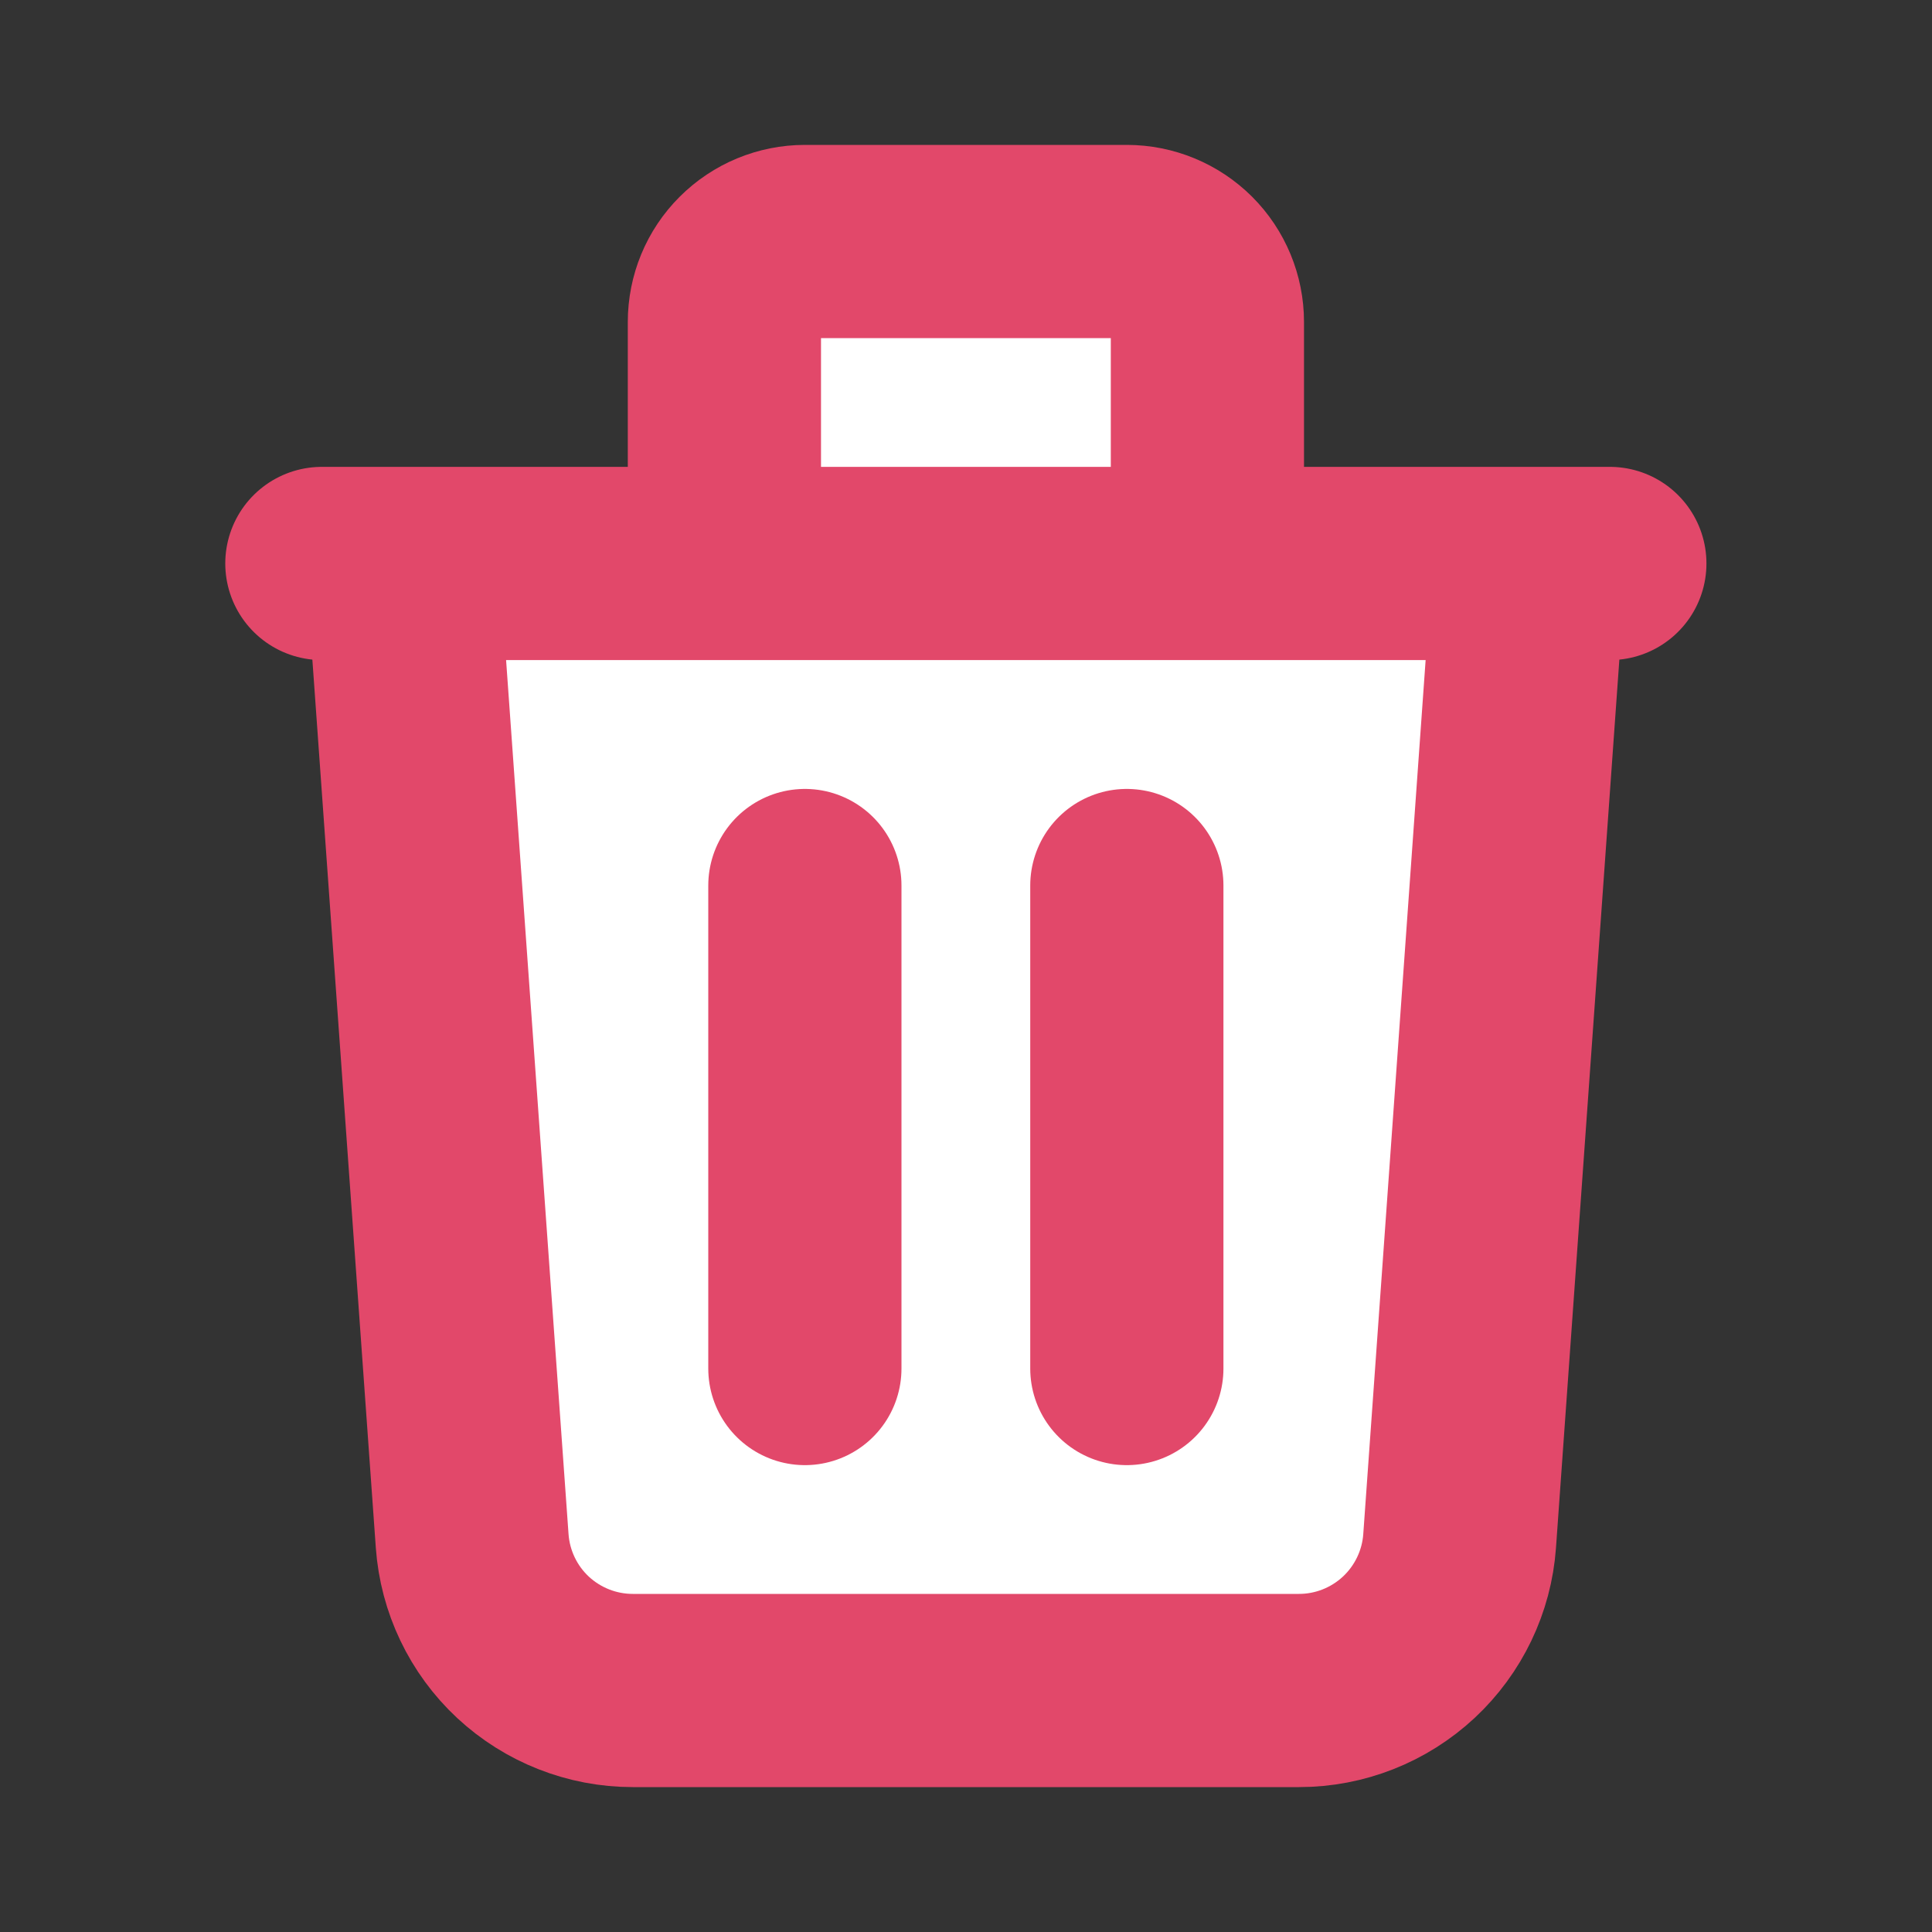 <svg width="20" height="20" viewBox="0 0 20 20" fill="none" xmlns="http://www.w3.org/2000/svg">
<rect x="0" y="0" width="20" height="20" fill="#333333" stroke="none"/>
<path d="M15.832 5.833L15.11 15.952C15.08 16.372 14.891 16.766 14.583 17.053C14.274 17.34 13.869 17.5 13.447 17.5H6.55C6.129 17.5 5.723 17.34 5.414 17.053C5.106 16.766 4.918 16.372 4.888 15.952L4.165 5.833H7.499V3.333C7.499 3.112 7.586 2.9 7.743 2.744C7.899 2.588 8.111 2.5 8.332 2.5H11.665C11.886 2.5 12.098 2.588 12.255 2.744C12.411 2.9 12.499 3.112 12.499 3.333V5.833H15.832Z" fill="white"/>
<path d="M8.332 9.167V14.167M11.665 9.167V14.167M3.332 5.833H16.665M15.832 5.833L15.11 15.952C15.08 16.372 14.891 16.766 14.583 17.053C14.274 17.34 13.869 17.5 13.447 17.5H6.55C6.129 17.5 5.723 17.34 5.414 17.053C5.106 16.766 4.918 16.372 4.888 15.952L4.165 5.833H15.832ZM12.499 5.833V3.333C12.499 3.112 12.411 2.9 12.255 2.744C12.098 2.588 11.886 2.5 11.665 2.5H8.332C8.111 2.5 7.899 2.588 7.743 2.744C7.586 2.9 7.499 3.112 7.499 3.333V5.833H12.499Z" stroke="#E2486A" stroke-width="2" stroke-linecap="round" stroke-linejoin="round"/>
</svg>
